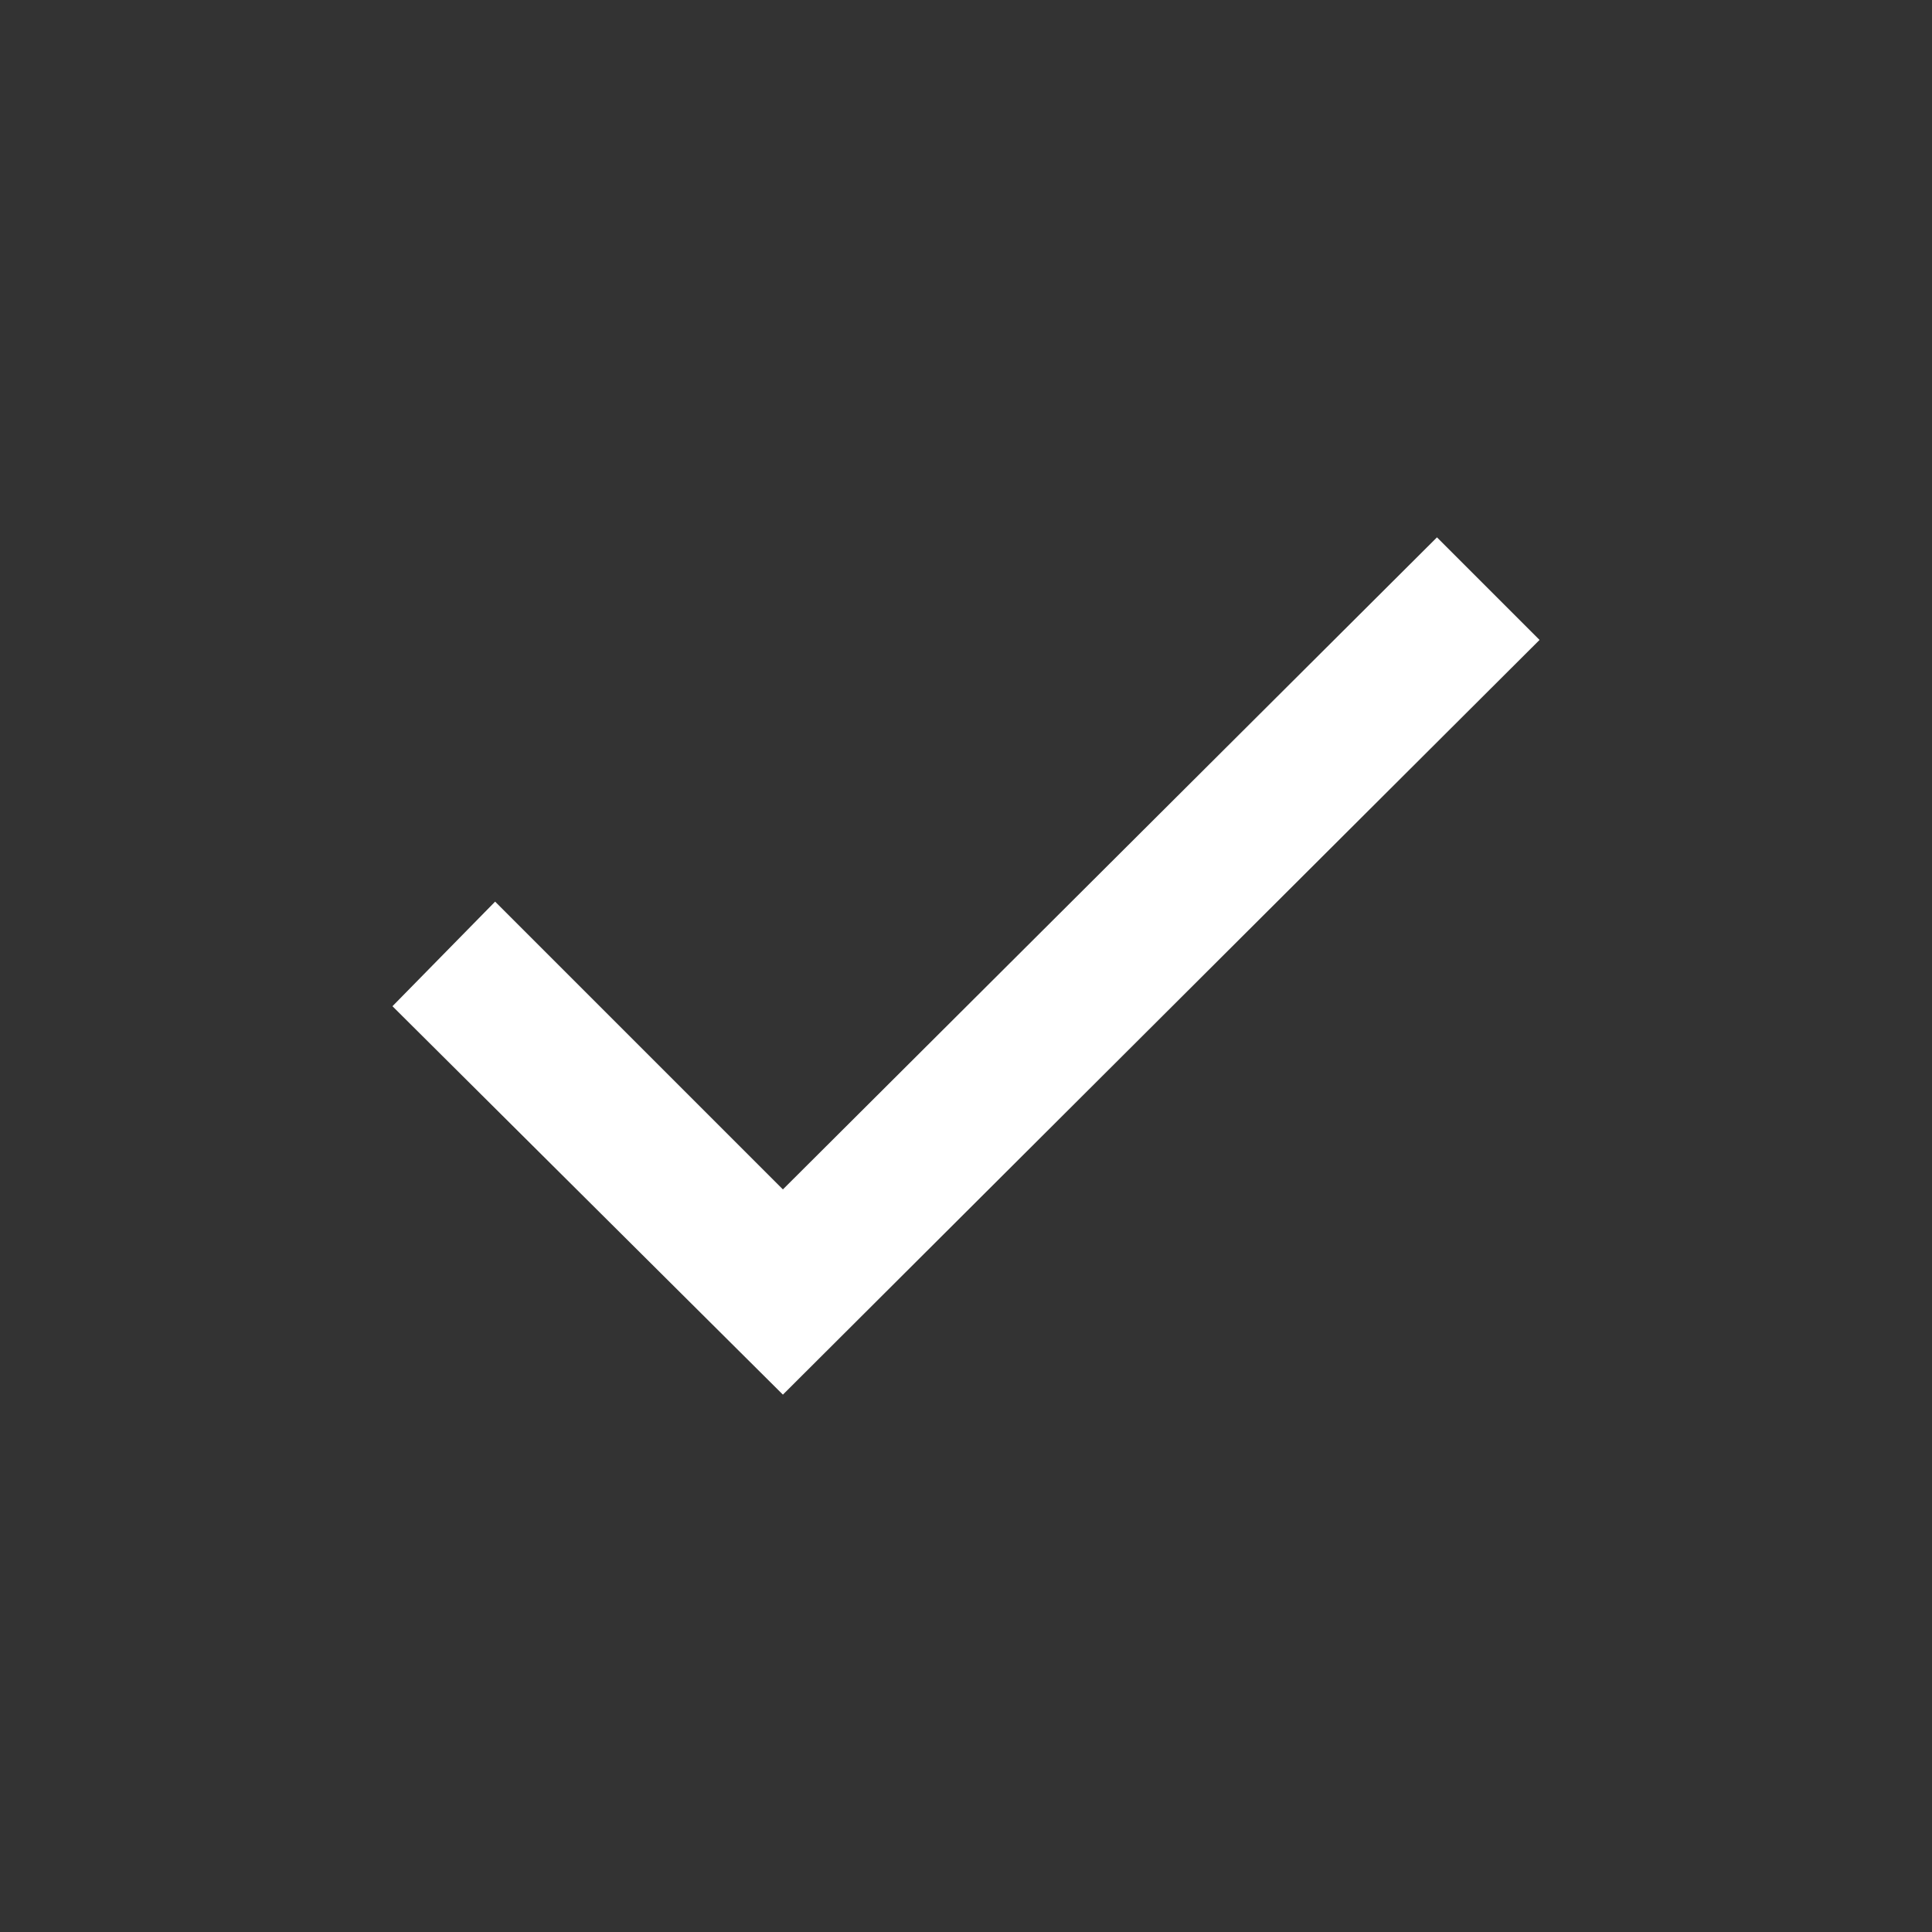 <svg width="22" height="22" viewBox="0 0 22 22" fill="none" xmlns="http://www.w3.org/2000/svg">
<rect x="0" y="0" width="22" height="22" fill="#333333" stroke="none"/>
<mask id="mask0_403_2308" style="mask-type:alpha" maskUnits="userSpaceOnUse" x="0" y="0" width="22" height="22">
<rect width="22" height="22" fill="white"/>
</mask>
<g mask="url(#mask0_403_2308)">
<path d="M8.915 15.881L4.469 11.458L5.638 10.267L8.915 13.544L16.363 6.119L17.531 7.287L8.915 15.881Z" fill="white"/>
</g>
</svg>
